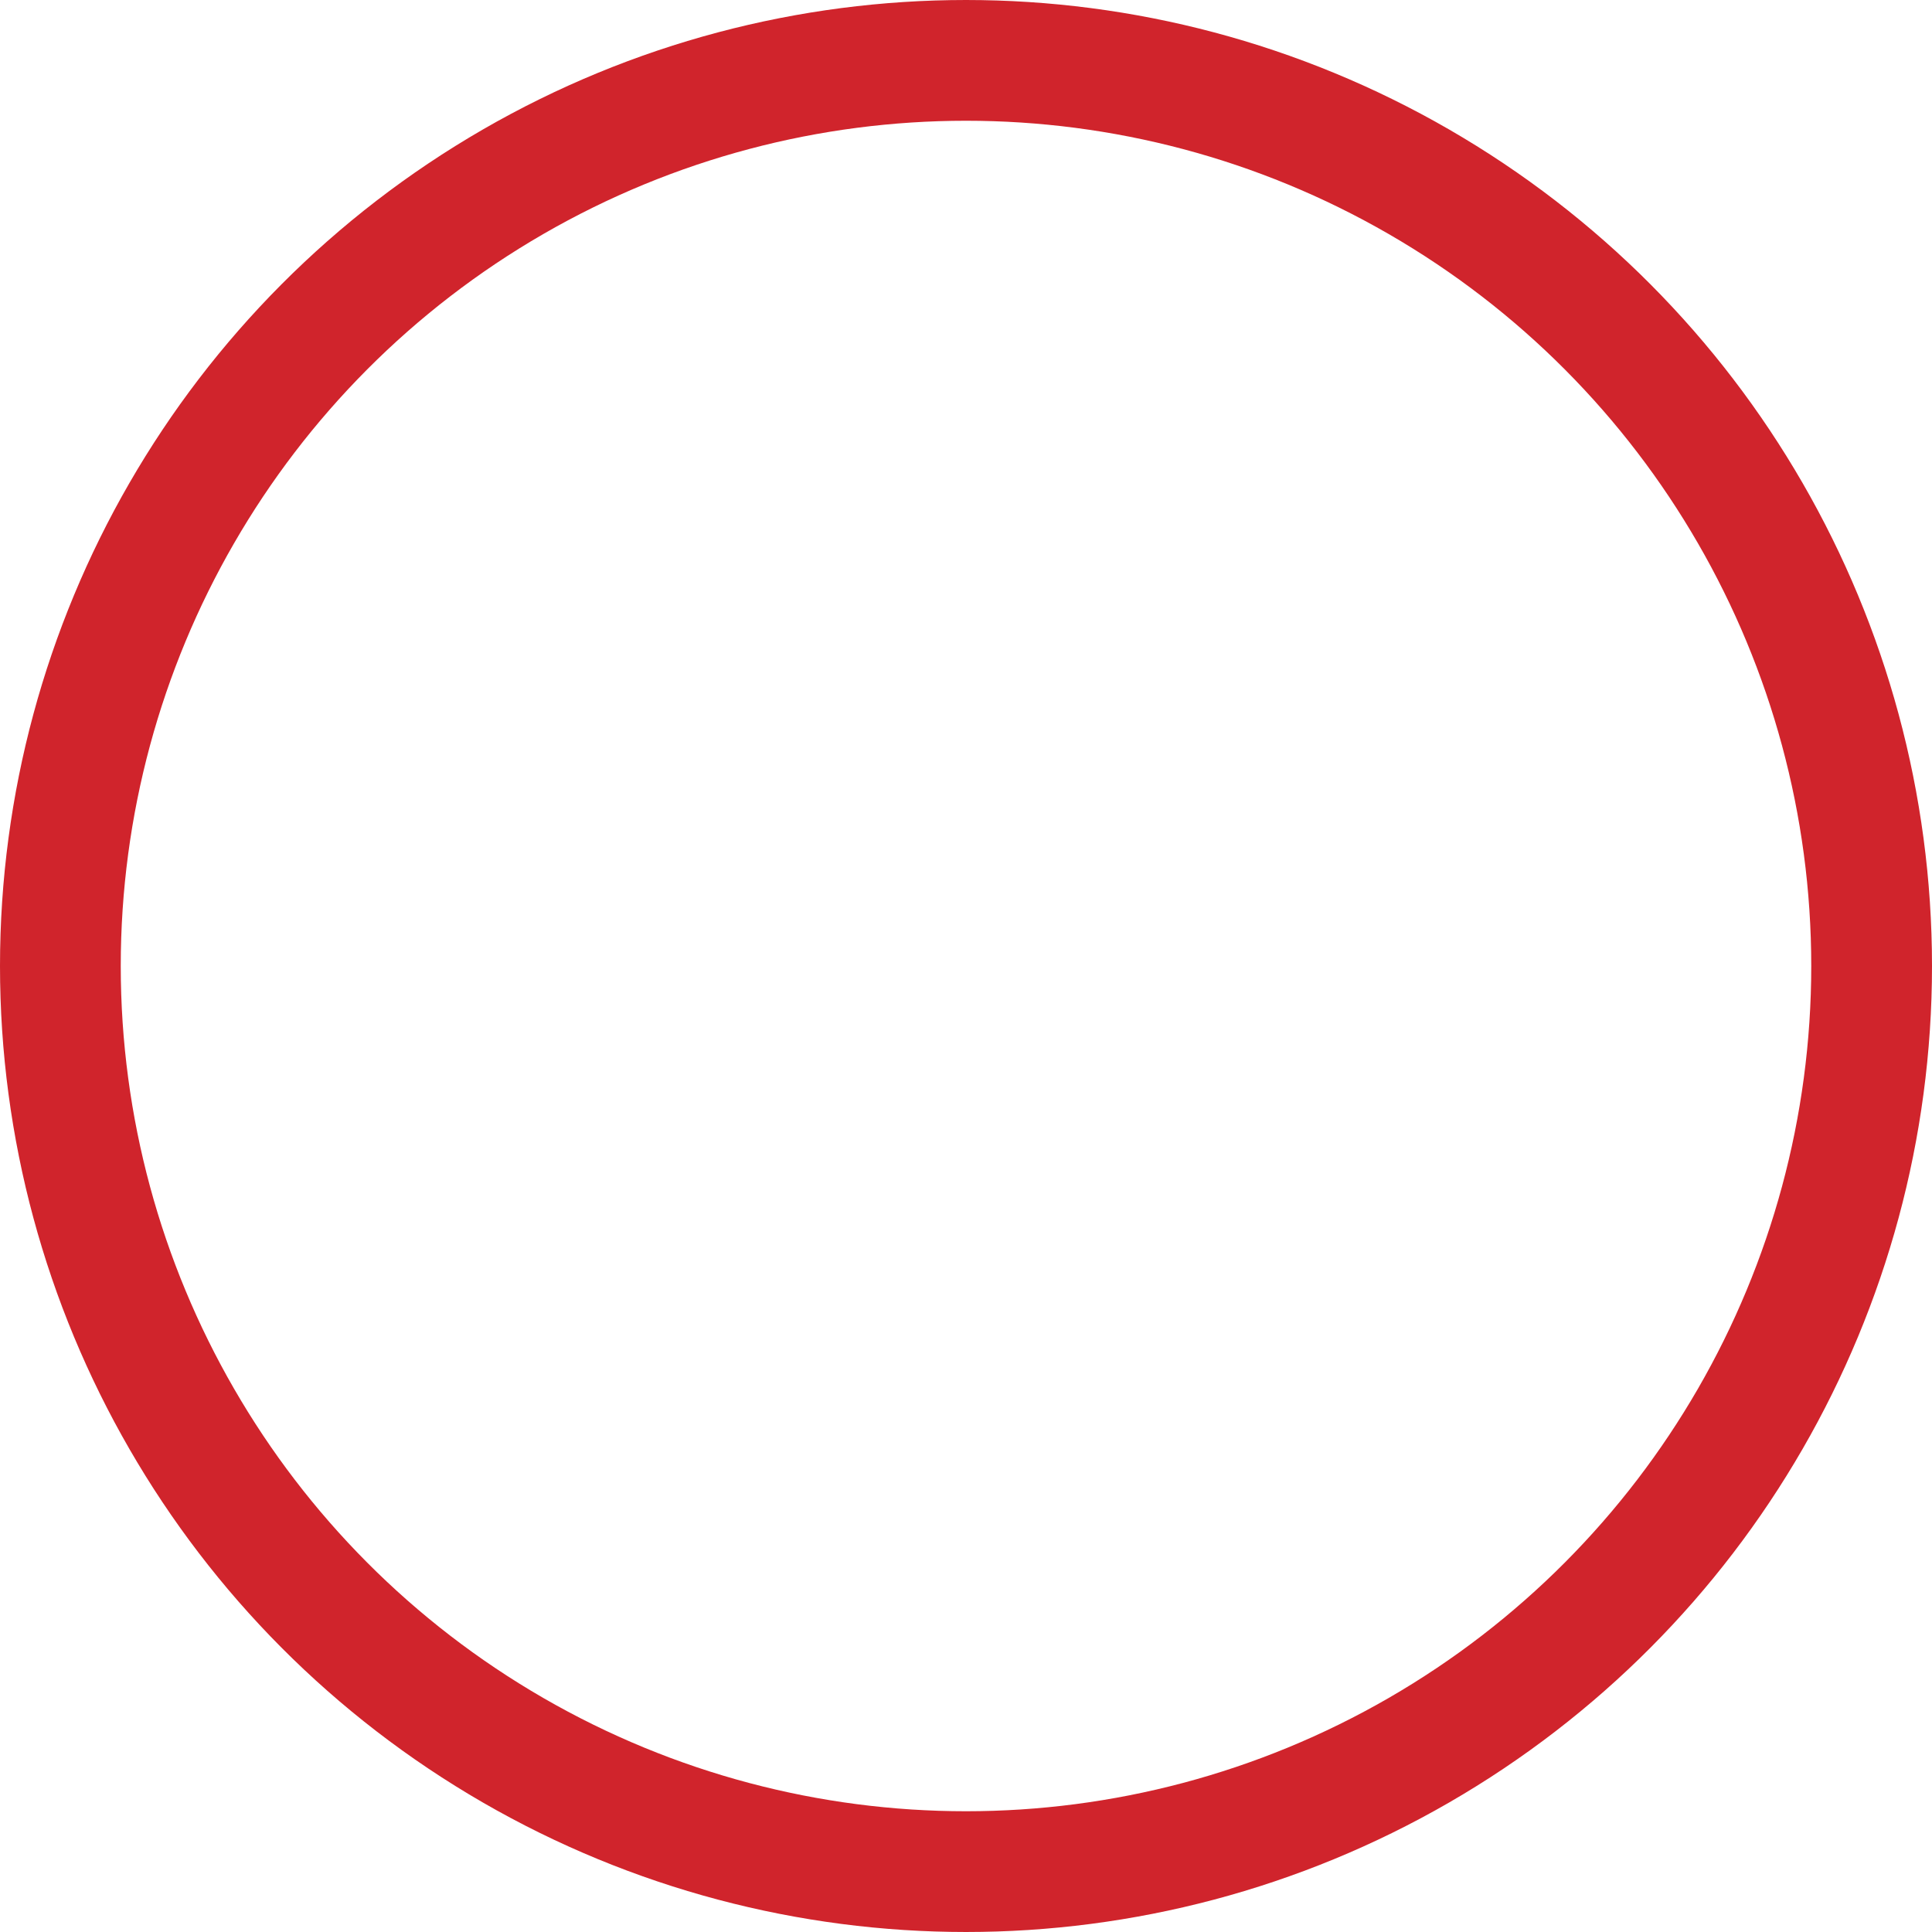 <?xml version="1.0" encoding="UTF-8" standalone="no"?>
<svg width="32px" height="32px" viewBox="0 0 32 32" version="1.1" xmlns="http://www.w3.org/2000/svg" xmlns:xlink="http://www.w3.org/1999/xlink">
    <!-- Generator: Sketch 46.2 (44496) - http://www.bohemiancoding.com/sketch -->
    <title>Oval Copy 9</title>
    <desc>Created with Sketch.</desc>
    <defs></defs>
    <g id="boryung" stroke="none" stroke-width="1" fill="none" fill-rule="evenodd">
        <g id="web" transform="translate(-1318, -9434)" stroke="#D0242C" stroke-width="2">
            <g id="8_product_ad" transform="translate(0, 7593)">
                <circle id="Oval-Copy-9" transform="translate(1334, 1857) rotate(-360) translate(-1334, -1857) " cx="1334" cy="1857" r="15"></circle>
            </g>
        </g>
    </g>
</svg>